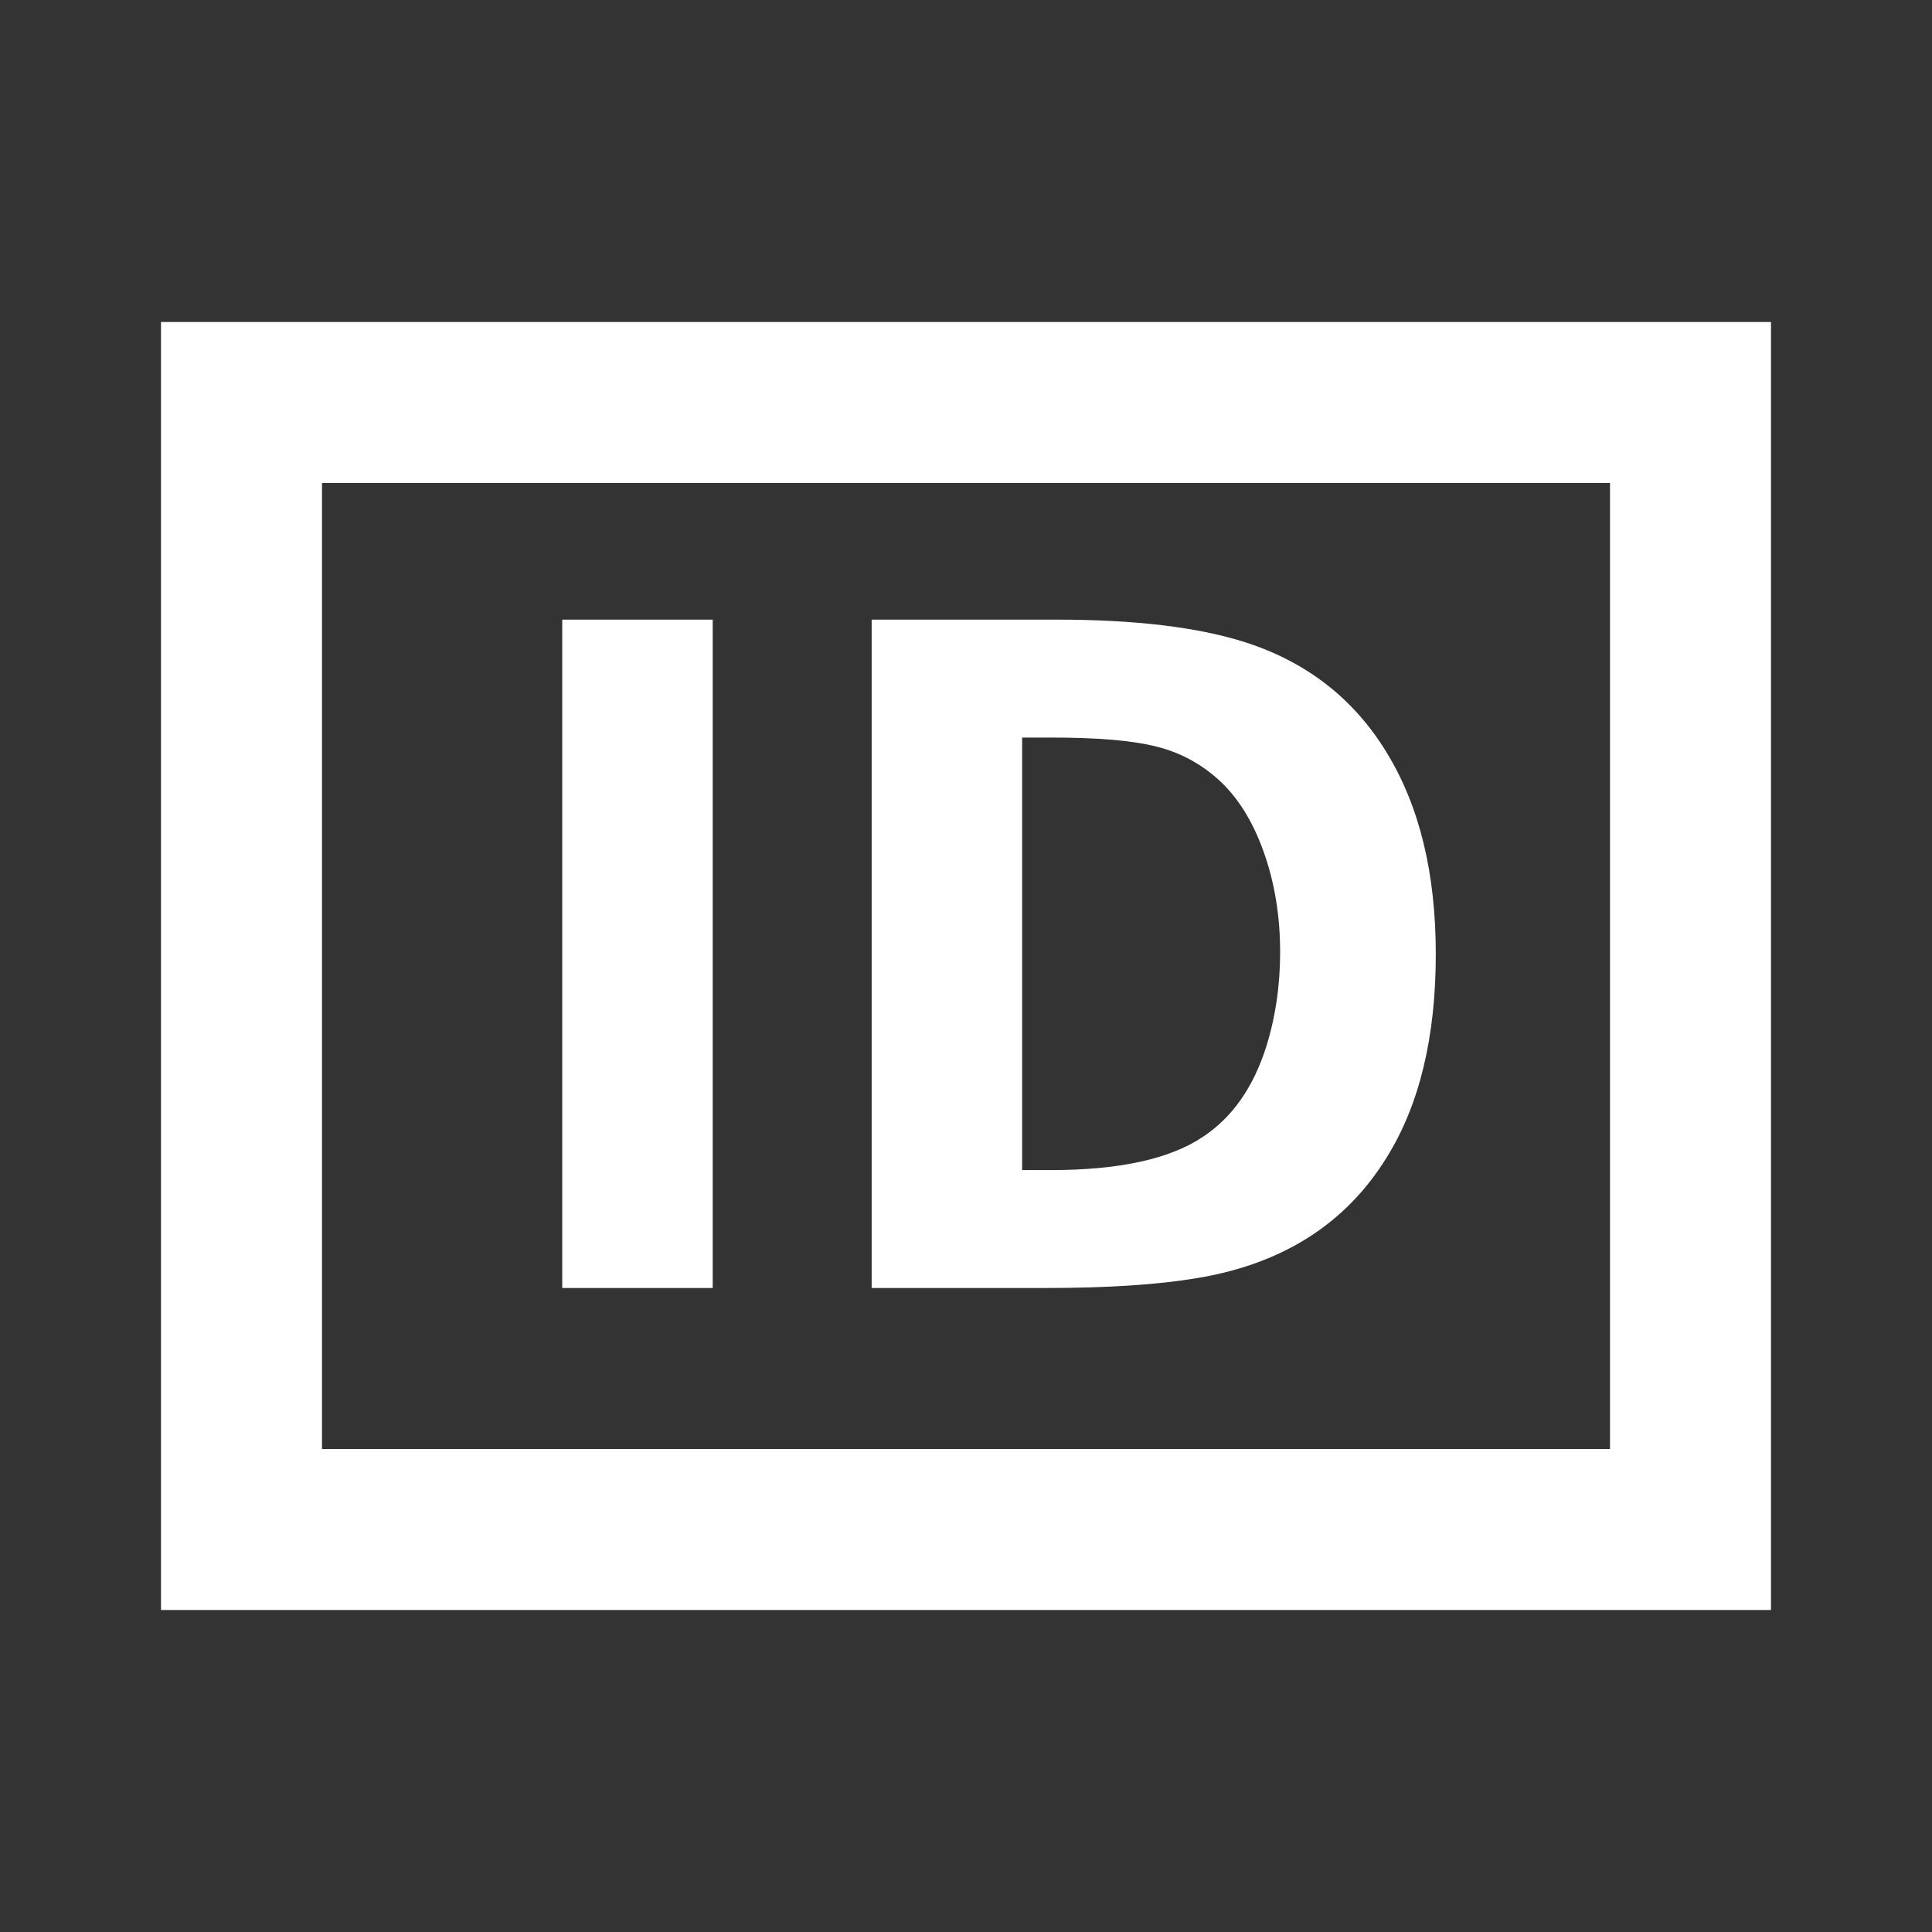 <svg width="512" height="512" viewBox="0 0 512 512" fill="none" xmlns="http://www.w3.org/2000/svg">
<rect x="0" y="0" width="512" height="512" fill="#333333" stroke="none"/>
<path fill-rule="evenodd" clip-rule="evenodd" d="M426.667 128H85.333V384H426.667V128ZM42.667 85.333V426.667H469.333V85.333H42.667ZM231 341.333V164.208H280C300.833 164.208 317.5 166.208 330 170.208C346.333 175.458 358.833 185.208 367.5 199.458C376.167 213.625 380.5 231.417 380.5 252.833C380.5 274.833 376.167 292.792 367.5 306.708C356.667 324.292 339.917 334.958 317.25 338.708C306.833 340.458 293.5 341.333 277.25 341.333H231ZM270.875 310.083H278.5C296.667 310.083 310.125 307.125 318.875 301.208C326.542 296.125 332.083 288.25 335.5 277.583C338 269.667 339.25 261.25 339.25 252.333C339.25 242.75 337.792 233.875 334.875 225.708C331.958 217.542 327.958 211.167 322.875 206.583C318.042 202.25 312.542 199.333 306.375 197.833C300.208 196.25 290.917 195.458 278.5 195.458H270.875V310.083ZM149 164.208V341.333H188.875V164.208H149Z" fill="white"/>
</svg>
